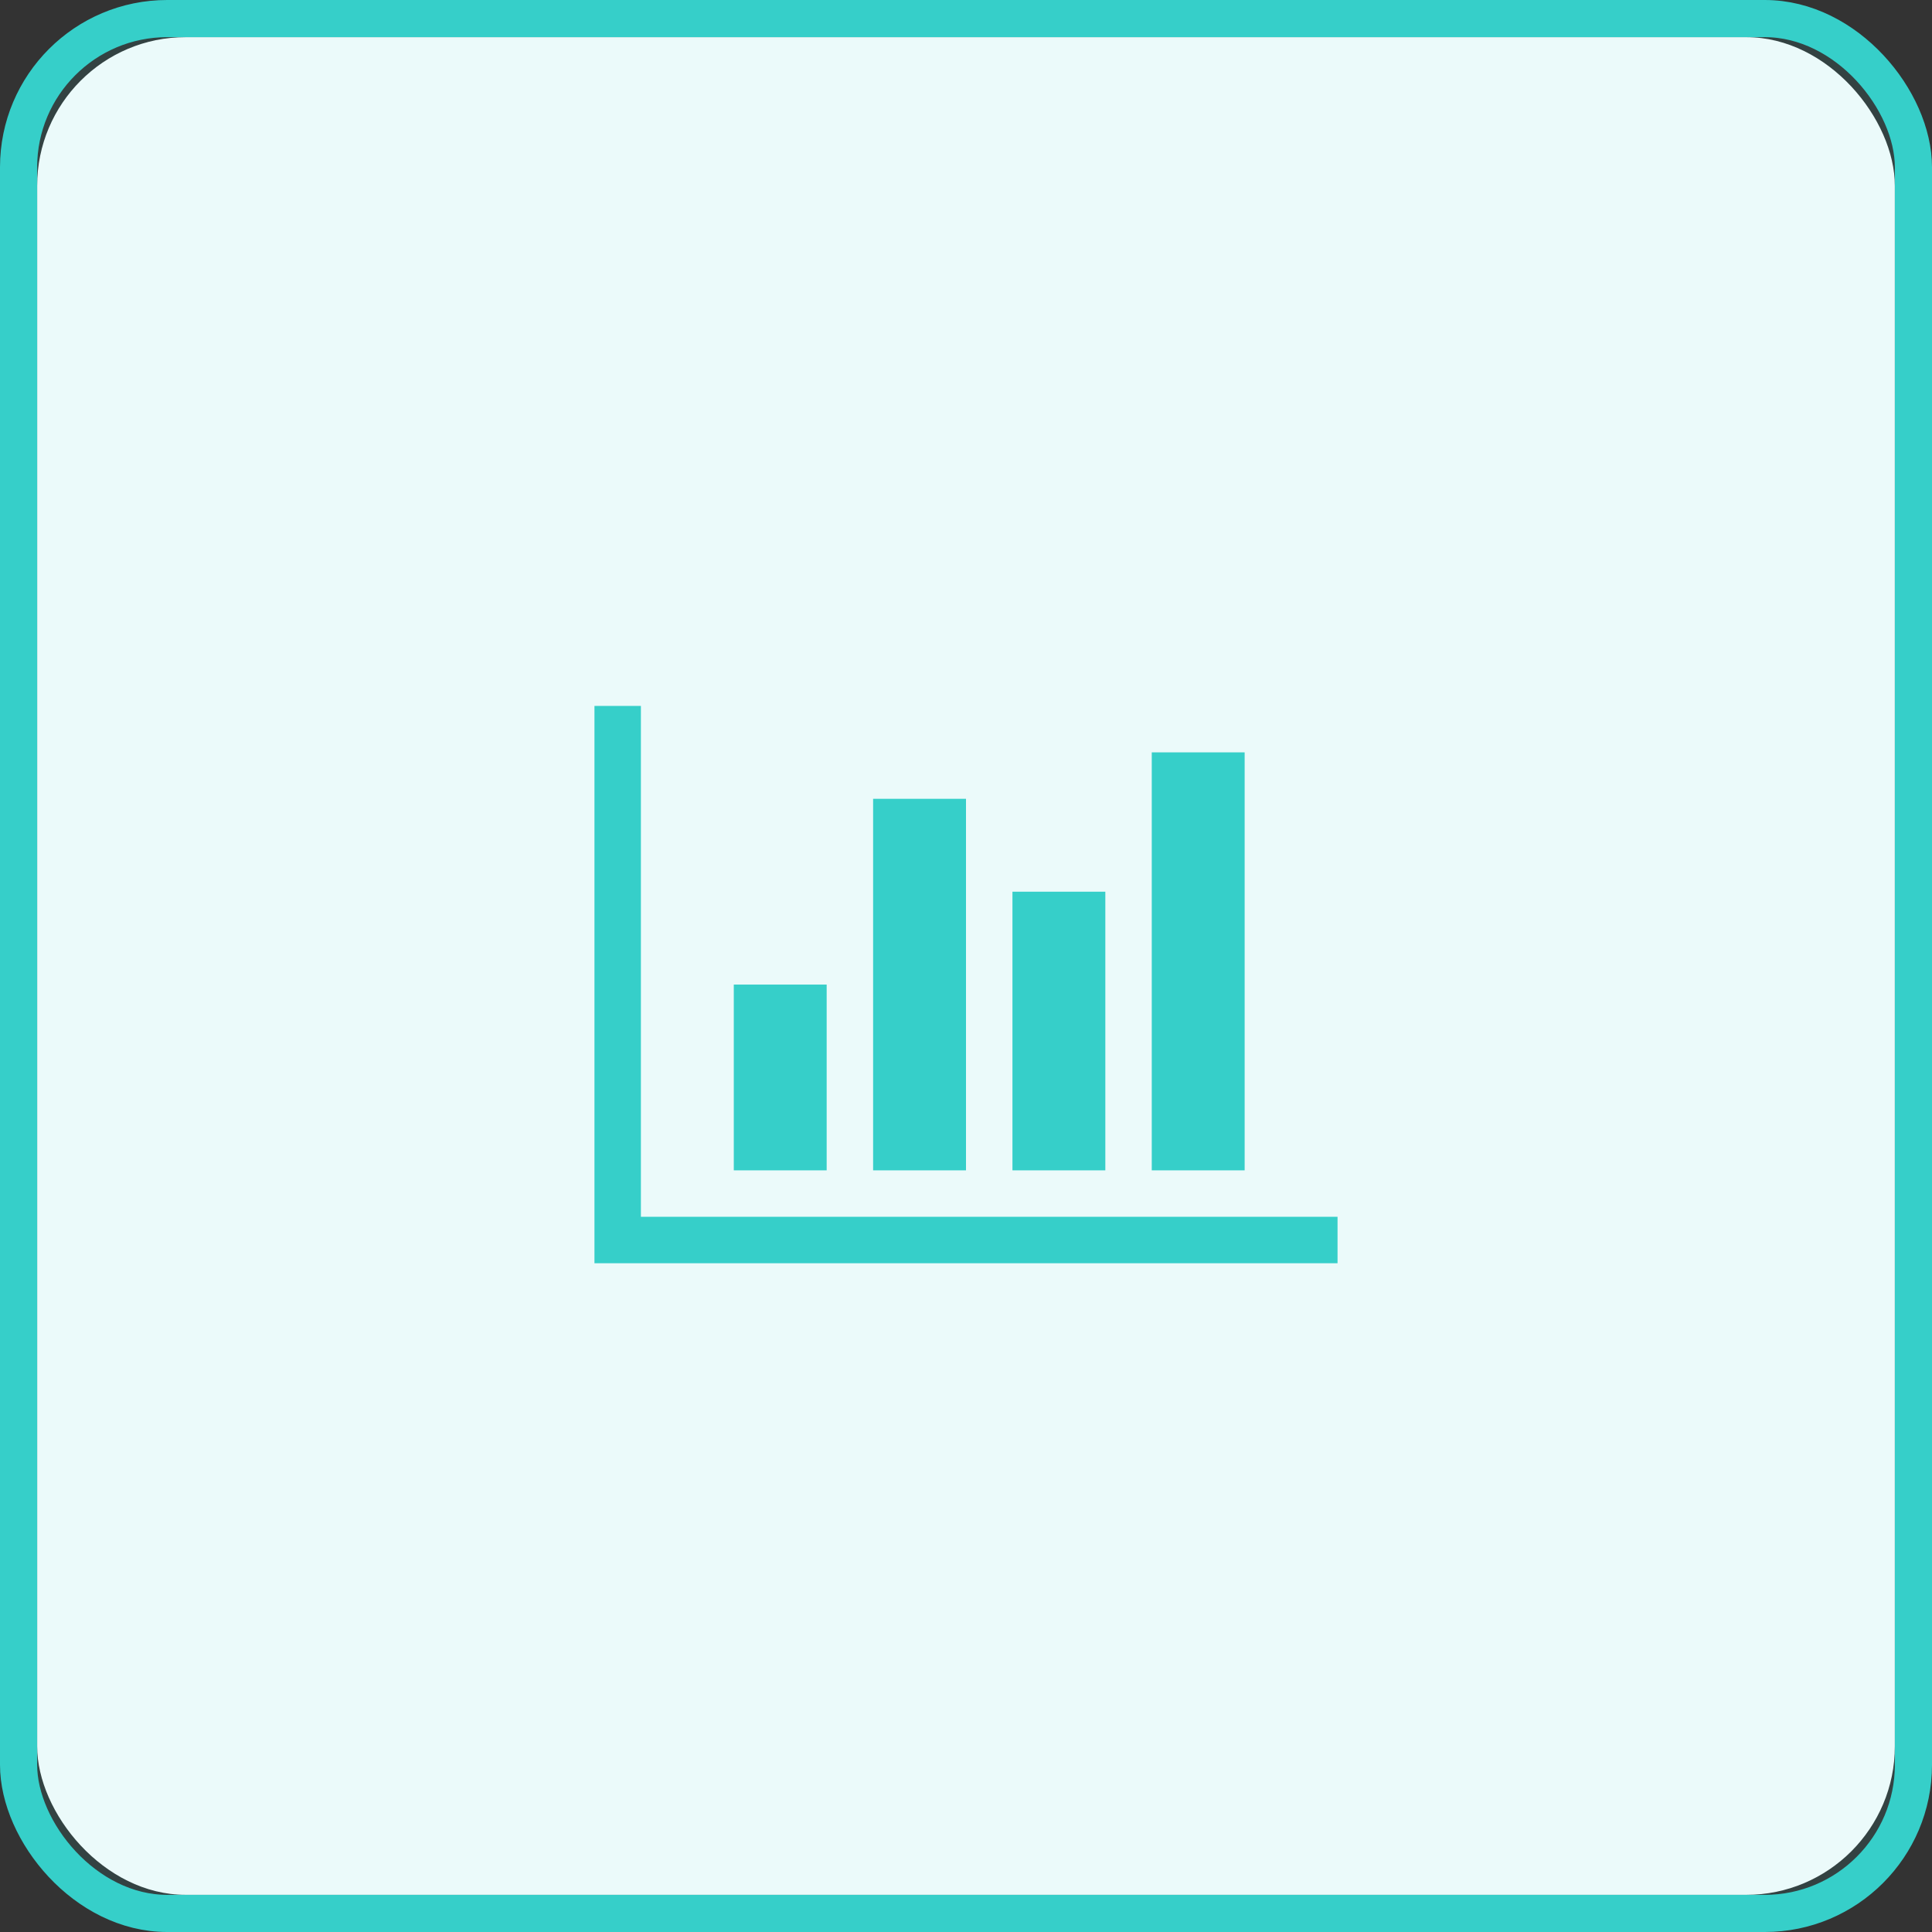 <svg width="52px" height="52px" viewBox="0 0 52 52" version="1.1" xmlns="http://www.w3.org/2000/svg" xmlns:xlink="http://www.w3.org/1999/xlink">
    <rect x="0" y="0" width="52" height="52" fill="#333333" stroke="none"/>
    <g id="Page-1" stroke="none" stroke-width="1" fill="none" fill-rule="evenodd">
        <g id="Test-Details" transform="translate(-367, -229)">
            <g id="Container" transform="translate(338, 115)">
                <g id="Row" transform="translate(10, 95)">
                    <g id="Title" transform="translate(20, 20)">
                        <g id="icon">
                            <rect id="base-copy-3" fill="#FFFFFF" x="0" y="0" width="50" height="50" rx="4"></rect>
                            <rect id="base-copy-4" stroke="#36CFC9" fill-opacity="0.1" fill="#36CFC9" x="-0.5" y="-0.5" width="51" height="51" rx="4"></rect>
                            <path d="M21.25,25.5 L21.25,30.5 L18.75,30.5 L18.75,25.5 L21.25,25.5 Z M25,20.5 L25,30.5 L22.5,30.5 L22.5,20.5 L25,20.5 Z M35,31.75 L35,33 L15,33 L15,18 L16.25,18 L16.25,31.75 L35,31.75 Z M28.75,23 L28.75,30.5 L26.25,30.5 L26.25,23 L28.75,23 Z M32.5,19.25 L32.5,30.5 L30,30.5 L30,19.25 L32.5,19.25 Z" id="Bar-Chart---FontAwesome" fill="#36CFC9"></path>
                        </g>
                    </g>
                </g>
            </g>
        </g>
    </g>
</svg>
